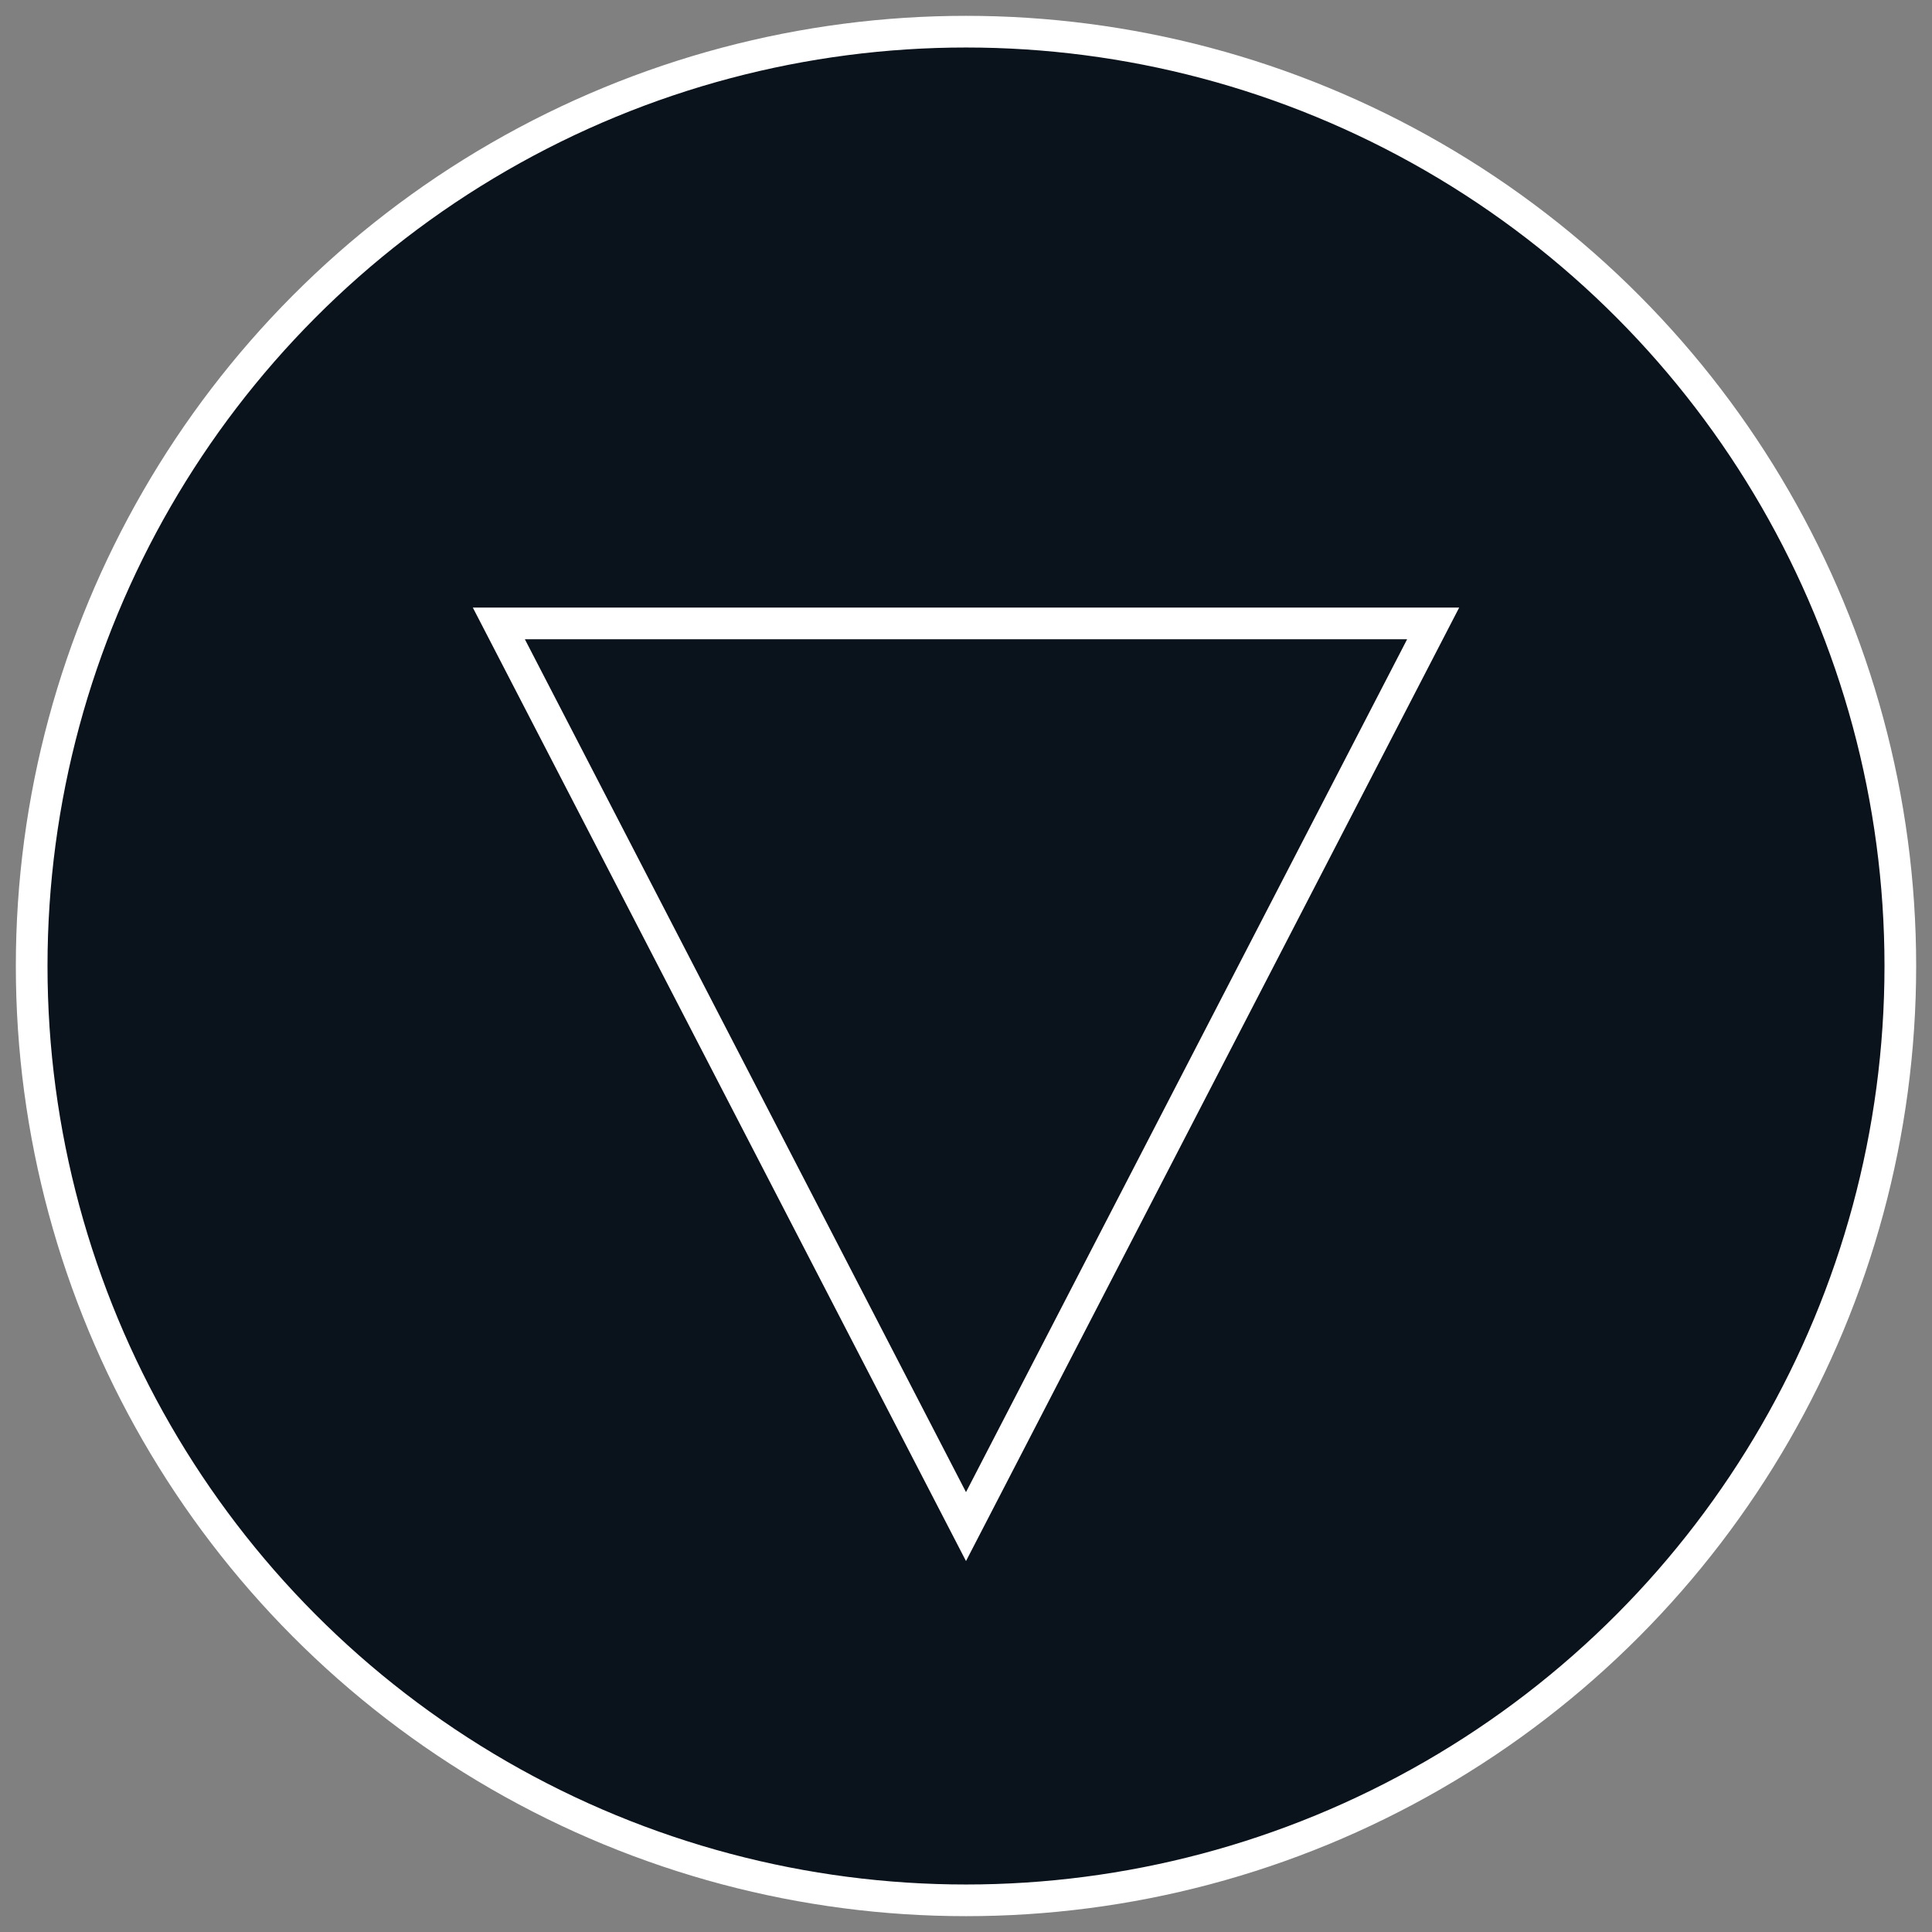 <svg xmlns="http://www.w3.org/2000/svg" width="61" height="61" viewBox="0 0 61 61">
  <rect x="0" y="0" width="61" height="61" fill="#808080" stroke="none"/>
  <g fill="none" fill-rule="evenodd" stroke="#FFF" transform="rotate(180 30 30)">
    <circle cx="29.5" cy="29.5" r="29.5" fill="#0A121C"/>
    <polygon points="29.5 11.8 44.25 40.317 14.75 40.317"/>
  </g>
</svg>
